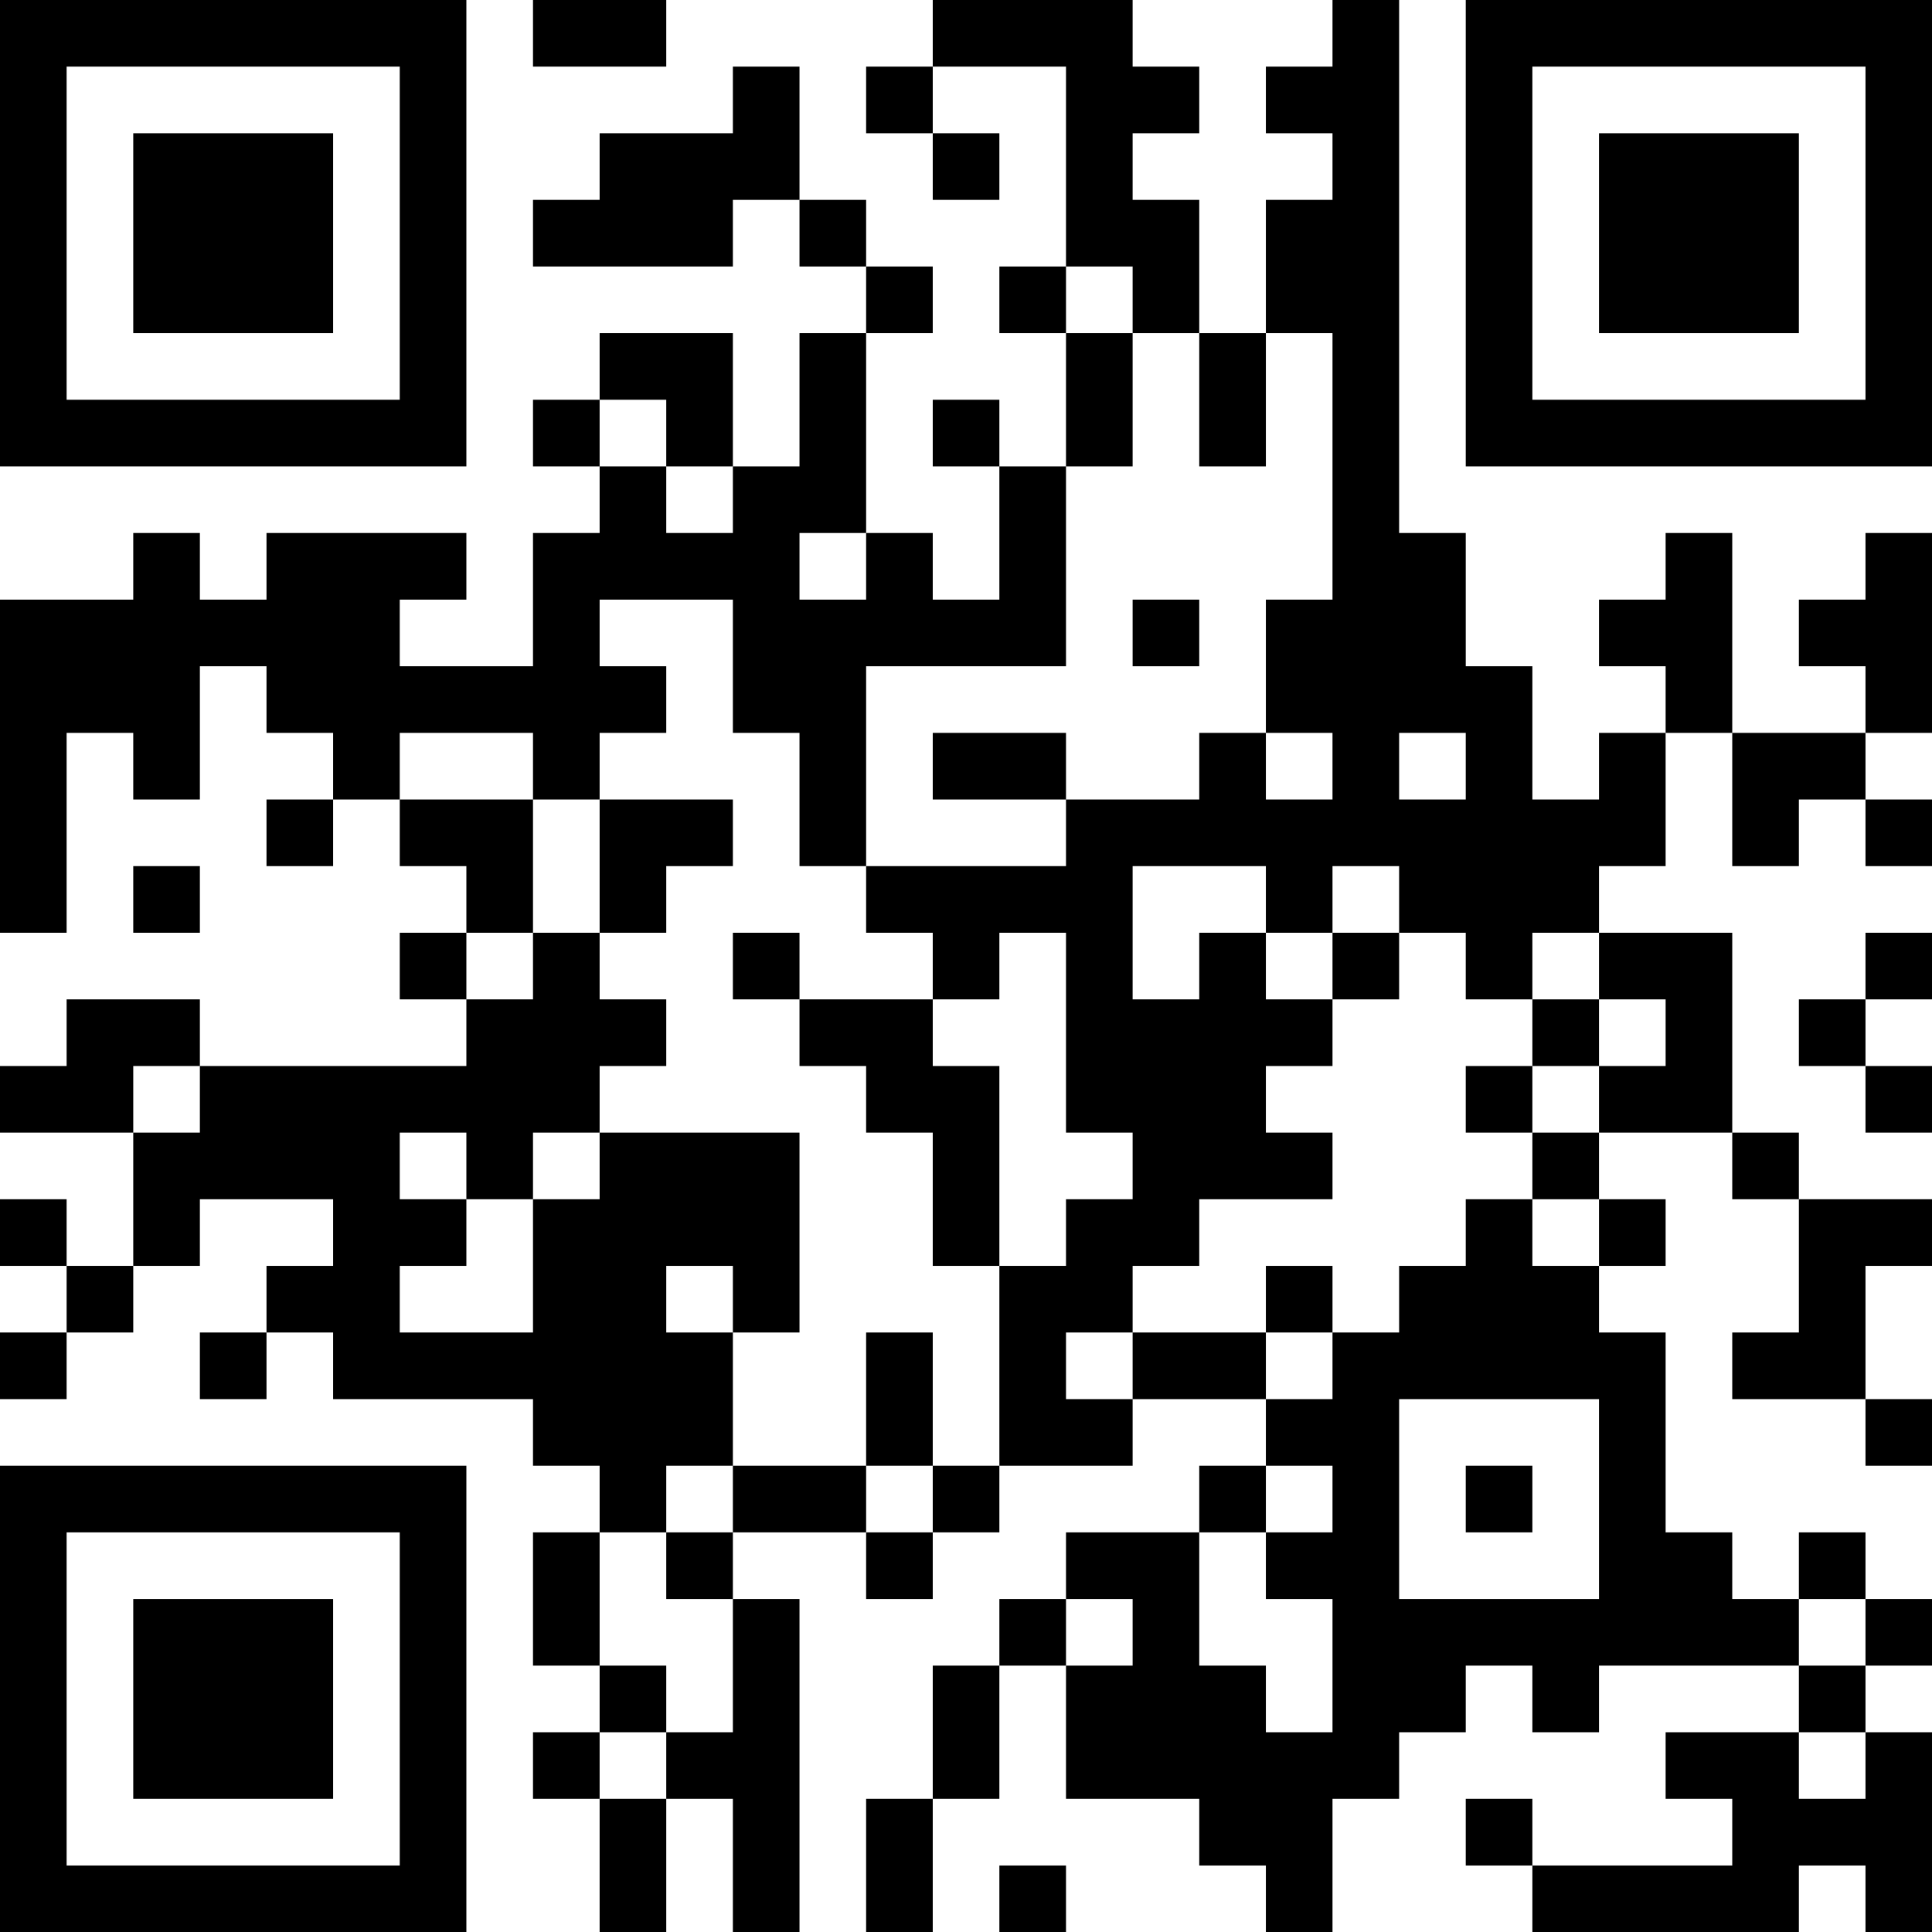<?xml version="1.0" encoding="UTF-8"?>
<svg xmlns="http://www.w3.org/2000/svg" version="1.1" width="200" height="200" viewBox="0 0 200 200"><rect x="0" y="0" width="200" height="200" fill="#ffffff"/><g transform="scale(6.897)"><g transform="translate(0,0)"><path fill-rule="evenodd" d="M8 0L8 1L10 1L10 0ZM14 0L14 1L13 1L13 2L14 2L14 3L15 3L15 2L14 2L14 1L16 1L16 4L15 4L15 5L16 5L16 7L15 7L15 6L14 6L14 7L15 7L15 9L14 9L14 8L13 8L13 5L14 5L14 4L13 4L13 3L12 3L12 1L11 1L11 2L9 2L9 3L8 3L8 4L11 4L11 3L12 3L12 4L13 4L13 5L12 5L12 7L11 7L11 5L9 5L9 6L8 6L8 7L9 7L9 8L8 8L8 10L6 10L6 9L7 9L7 8L4 8L4 9L3 9L3 8L2 8L2 9L0 9L0 14L1 14L1 11L2 11L2 12L3 12L3 10L4 10L4 11L5 11L5 12L4 12L4 13L5 13L5 12L6 12L6 13L7 13L7 14L6 14L6 15L7 15L7 16L3 16L3 15L1 15L1 16L0 16L0 17L2 17L2 19L1 19L1 18L0 18L0 19L1 19L1 20L0 20L0 21L1 21L1 20L2 20L2 19L3 19L3 18L5 18L5 19L4 19L4 20L3 20L3 21L4 21L4 20L5 20L5 21L8 21L8 22L9 22L9 23L8 23L8 25L9 25L9 26L8 26L8 27L9 27L9 29L10 29L10 27L11 27L11 29L12 29L12 24L11 24L11 23L13 23L13 24L14 24L14 23L15 23L15 22L17 22L17 21L19 21L19 22L18 22L18 23L16 23L16 24L15 24L15 25L14 25L14 27L13 27L13 29L14 29L14 27L15 27L15 25L16 25L16 27L18 27L18 28L19 28L19 29L20 29L20 27L21 27L21 26L22 26L22 25L23 25L23 26L24 26L24 25L27 25L27 26L25 26L25 27L26 27L26 28L23 28L23 27L22 27L22 28L23 28L23 29L27 29L27 28L28 28L28 29L29 29L29 26L28 26L28 25L29 25L29 24L28 24L28 23L27 23L27 24L26 24L26 23L25 23L25 20L24 20L24 19L25 19L25 18L24 18L24 17L26 17L26 18L27 18L27 20L26 20L26 21L28 21L28 22L29 22L29 21L28 21L28 19L29 19L29 18L27 18L27 17L26 17L26 14L24 14L24 13L25 13L25 11L26 11L26 13L27 13L27 12L28 12L28 13L29 13L29 12L28 12L28 11L29 11L29 8L28 8L28 9L27 9L27 10L28 10L28 11L26 11L26 8L25 8L25 9L24 9L24 10L25 10L25 11L24 11L24 12L23 12L23 10L22 10L22 8L21 8L21 0L20 0L20 1L19 1L19 2L20 2L20 3L19 3L19 5L18 5L18 3L17 3L17 2L18 2L18 1L17 1L17 0ZM16 4L16 5L17 5L17 7L16 7L16 10L13 10L13 13L12 13L12 11L11 11L11 9L9 9L9 10L10 10L10 11L9 11L9 12L8 12L8 11L6 11L6 12L8 12L8 14L7 14L7 15L8 15L8 14L9 14L9 15L10 15L10 16L9 16L9 17L8 17L8 18L7 18L7 17L6 17L6 18L7 18L7 19L6 19L6 20L8 20L8 18L9 18L9 17L12 17L12 20L11 20L11 19L10 19L10 20L11 20L11 22L10 22L10 23L9 23L9 25L10 25L10 26L9 26L9 27L10 27L10 26L11 26L11 24L10 24L10 23L11 23L11 22L13 22L13 23L14 23L14 22L15 22L15 19L16 19L16 18L17 18L17 17L16 17L16 14L15 14L15 15L14 15L14 14L13 14L13 13L16 13L16 12L18 12L18 11L19 11L19 12L20 12L20 11L19 11L19 9L20 9L20 5L19 5L19 7L18 7L18 5L17 5L17 4ZM9 6L9 7L10 7L10 8L11 8L11 7L10 7L10 6ZM12 8L12 9L13 9L13 8ZM17 9L17 10L18 10L18 9ZM14 11L14 12L16 12L16 11ZM21 11L21 12L22 12L22 11ZM9 12L9 14L10 14L10 13L11 13L11 12ZM2 13L2 14L3 14L3 13ZM17 13L17 15L18 15L18 14L19 14L19 15L20 15L20 16L19 16L19 17L20 17L20 18L18 18L18 19L17 19L17 20L16 20L16 21L17 21L17 20L19 20L19 21L20 21L20 20L21 20L21 19L22 19L22 18L23 18L23 19L24 19L24 18L23 18L23 17L24 17L24 16L25 16L25 15L24 15L24 14L23 14L23 15L22 15L22 14L21 14L21 13L20 13L20 14L19 14L19 13ZM11 14L11 15L12 15L12 16L13 16L13 17L14 17L14 19L15 19L15 16L14 16L14 15L12 15L12 14ZM20 14L20 15L21 15L21 14ZM28 14L28 15L27 15L27 16L28 16L28 17L29 17L29 16L28 16L28 15L29 15L29 14ZM23 15L23 16L22 16L22 17L23 17L23 16L24 16L24 15ZM2 16L2 17L3 17L3 16ZM19 19L19 20L20 20L20 19ZM13 20L13 22L14 22L14 20ZM21 21L21 24L24 24L24 21ZM19 22L19 23L18 23L18 25L19 25L19 26L20 26L20 24L19 24L19 23L20 23L20 22ZM22 22L22 23L23 23L23 22ZM16 24L16 25L17 25L17 24ZM27 24L27 25L28 25L28 24ZM27 26L27 27L28 27L28 26ZM15 28L15 29L16 29L16 28ZM0 0L0 7L7 7L7 0ZM1 1L1 6L6 6L6 1ZM2 2L2 5L5 5L5 2ZM22 0L22 7L29 7L29 0ZM23 1L23 6L28 6L28 1ZM24 2L24 5L27 5L27 2ZM0 22L0 29L7 29L7 22ZM1 23L1 28L6 28L6 23ZM2 24L2 27L5 27L5 24Z" fill="#000000"/></g></g></svg>
